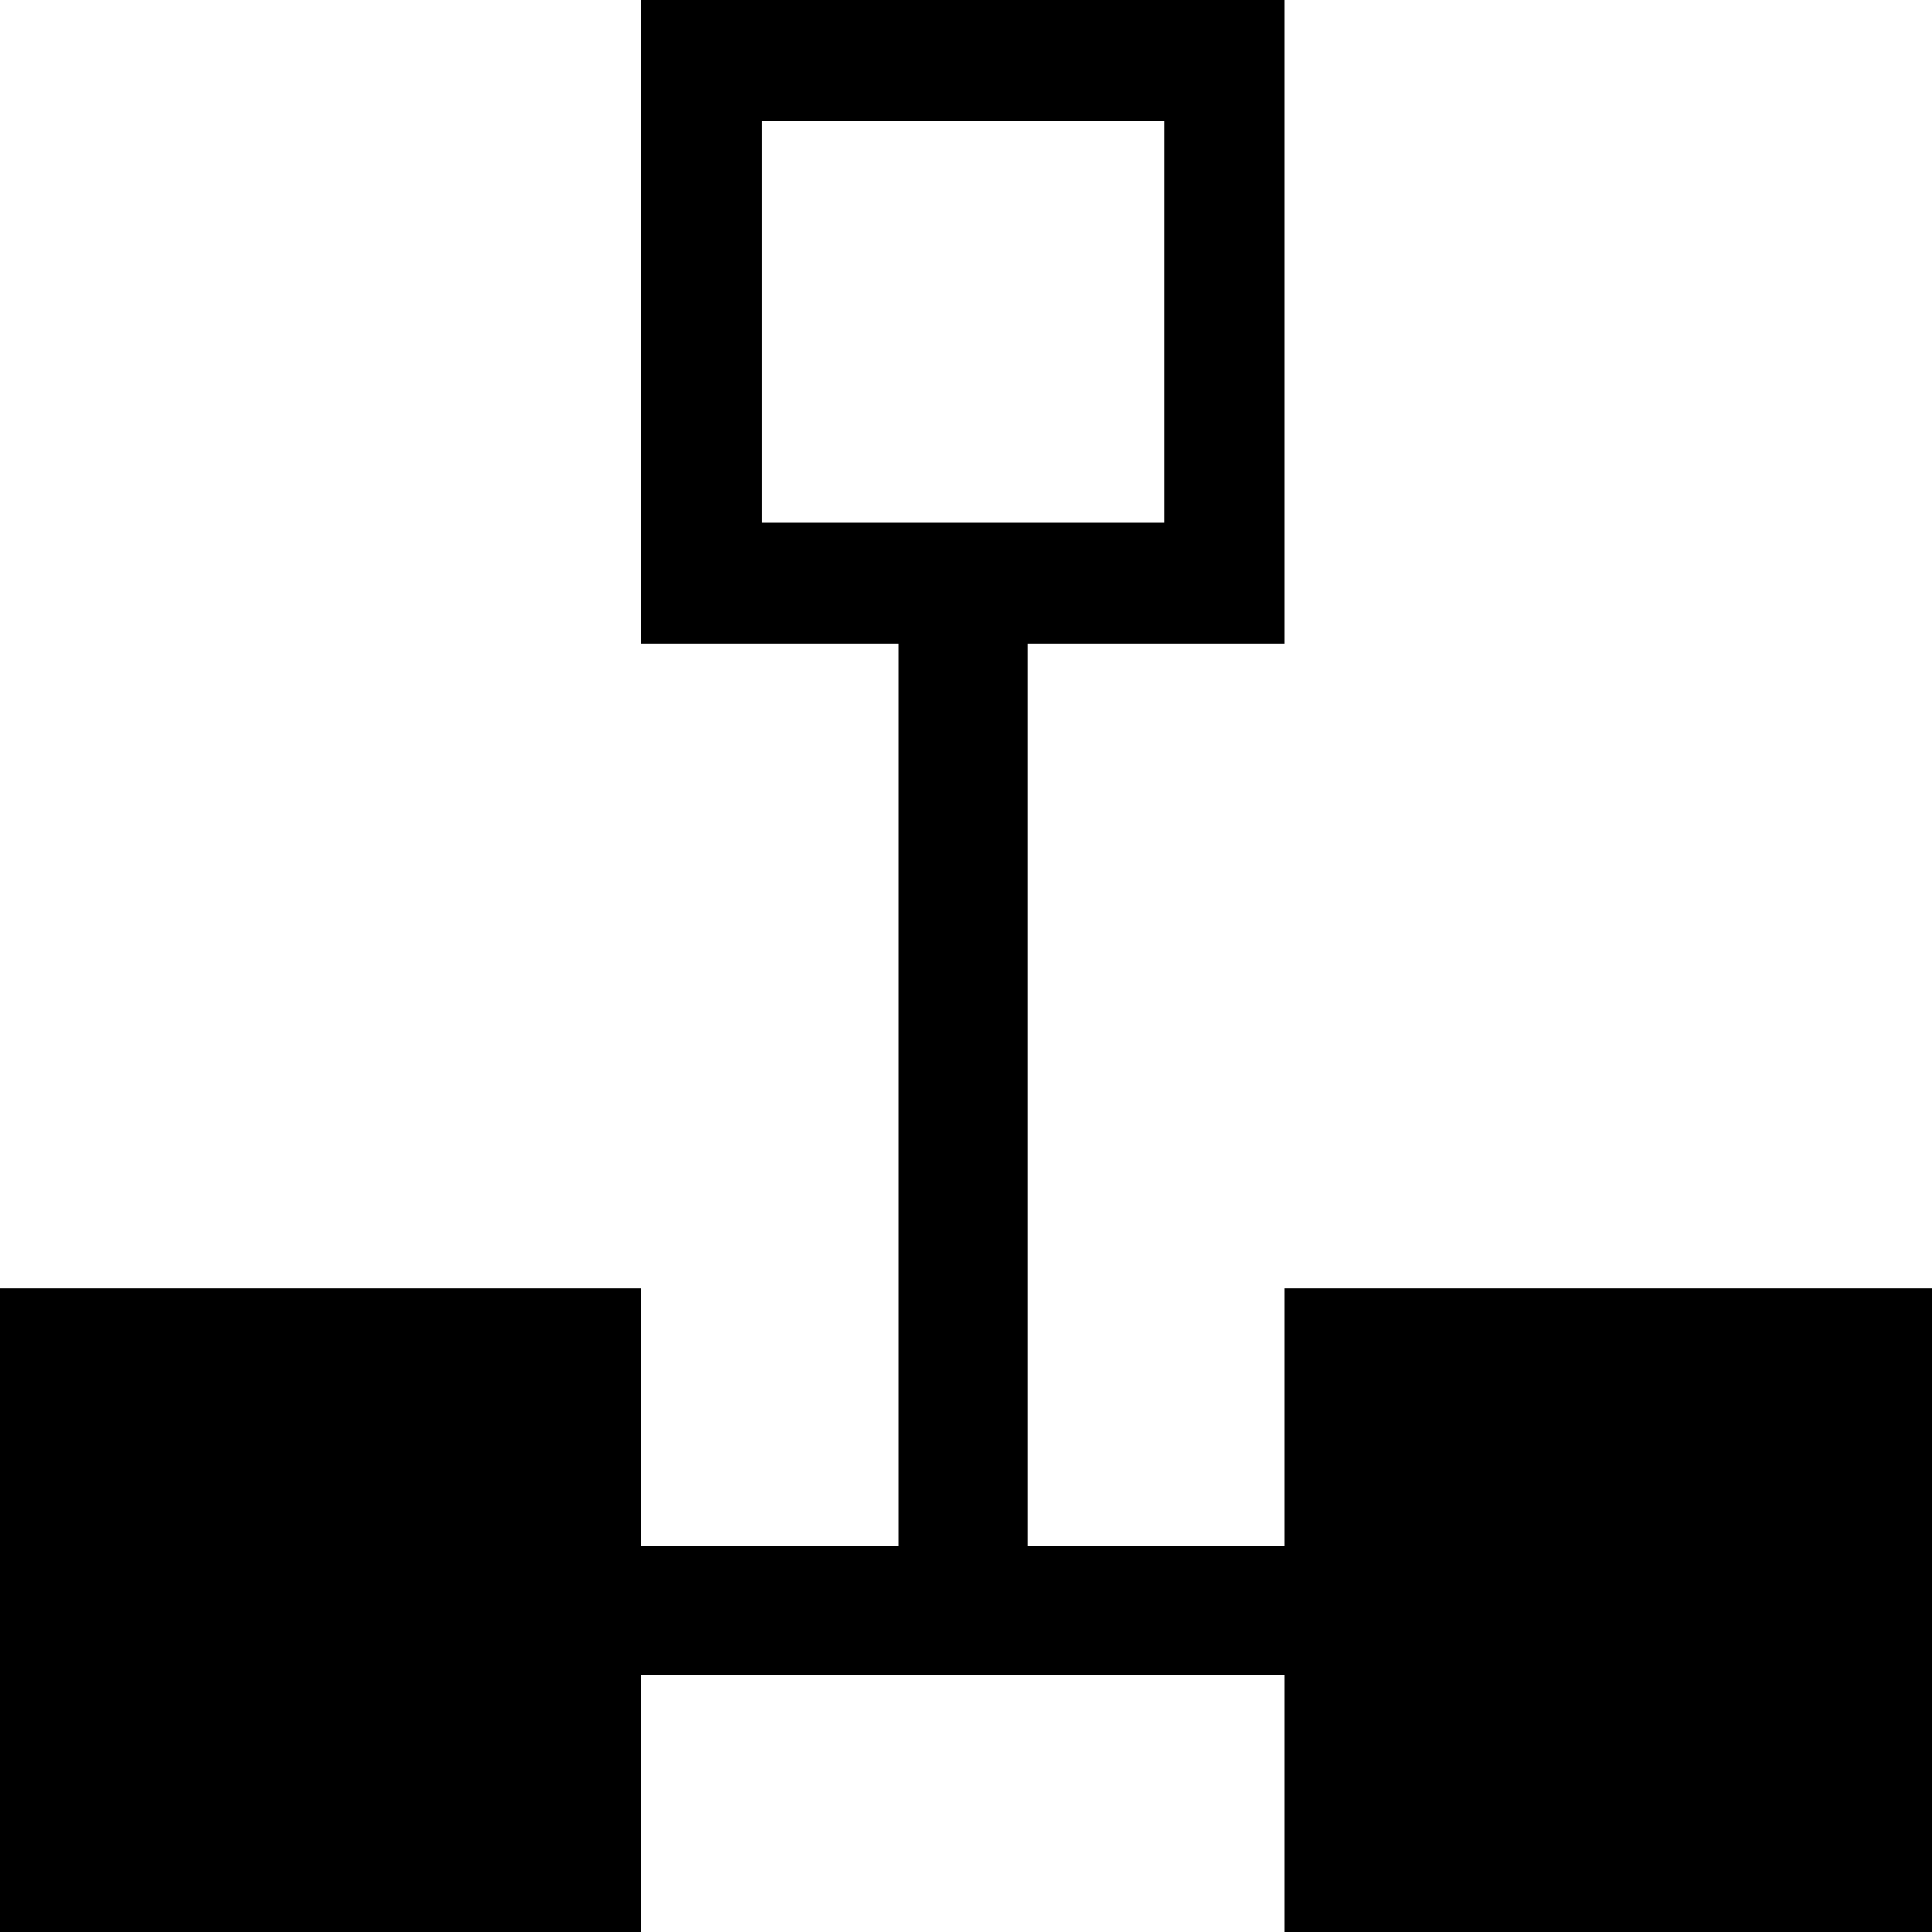 <svg xmlns="http://www.w3.org/2000/svg" viewBox="0 0 16 16"><defs><path id="a" d="M10.64 10.67v2.13H8.51V5.33h2.13V0H5.31v5.33h2.13v7.47H5.31v-2.13H0V16h5.31v-2.13h5.33V16H16v-5.33ZM6.31 1h3.33v3.33H6.31Z" data-name="3"/></defs><view id="enabled" viewBox="0 0 16 16"/><use href="#a" style="--c:#00746b"/><view id="hover" viewBox="16 0 16 16"/><use x="16" href="#a" style="--c:#009187"/><view id="active" viewBox="32 0 16 16"/><use x="32" href="#a" style="--c:#02645b"/><view id="disabled" viewBox="48 0 16 16"/><use x="48" href="#a" style="--c:#3e3f42"/></svg>
